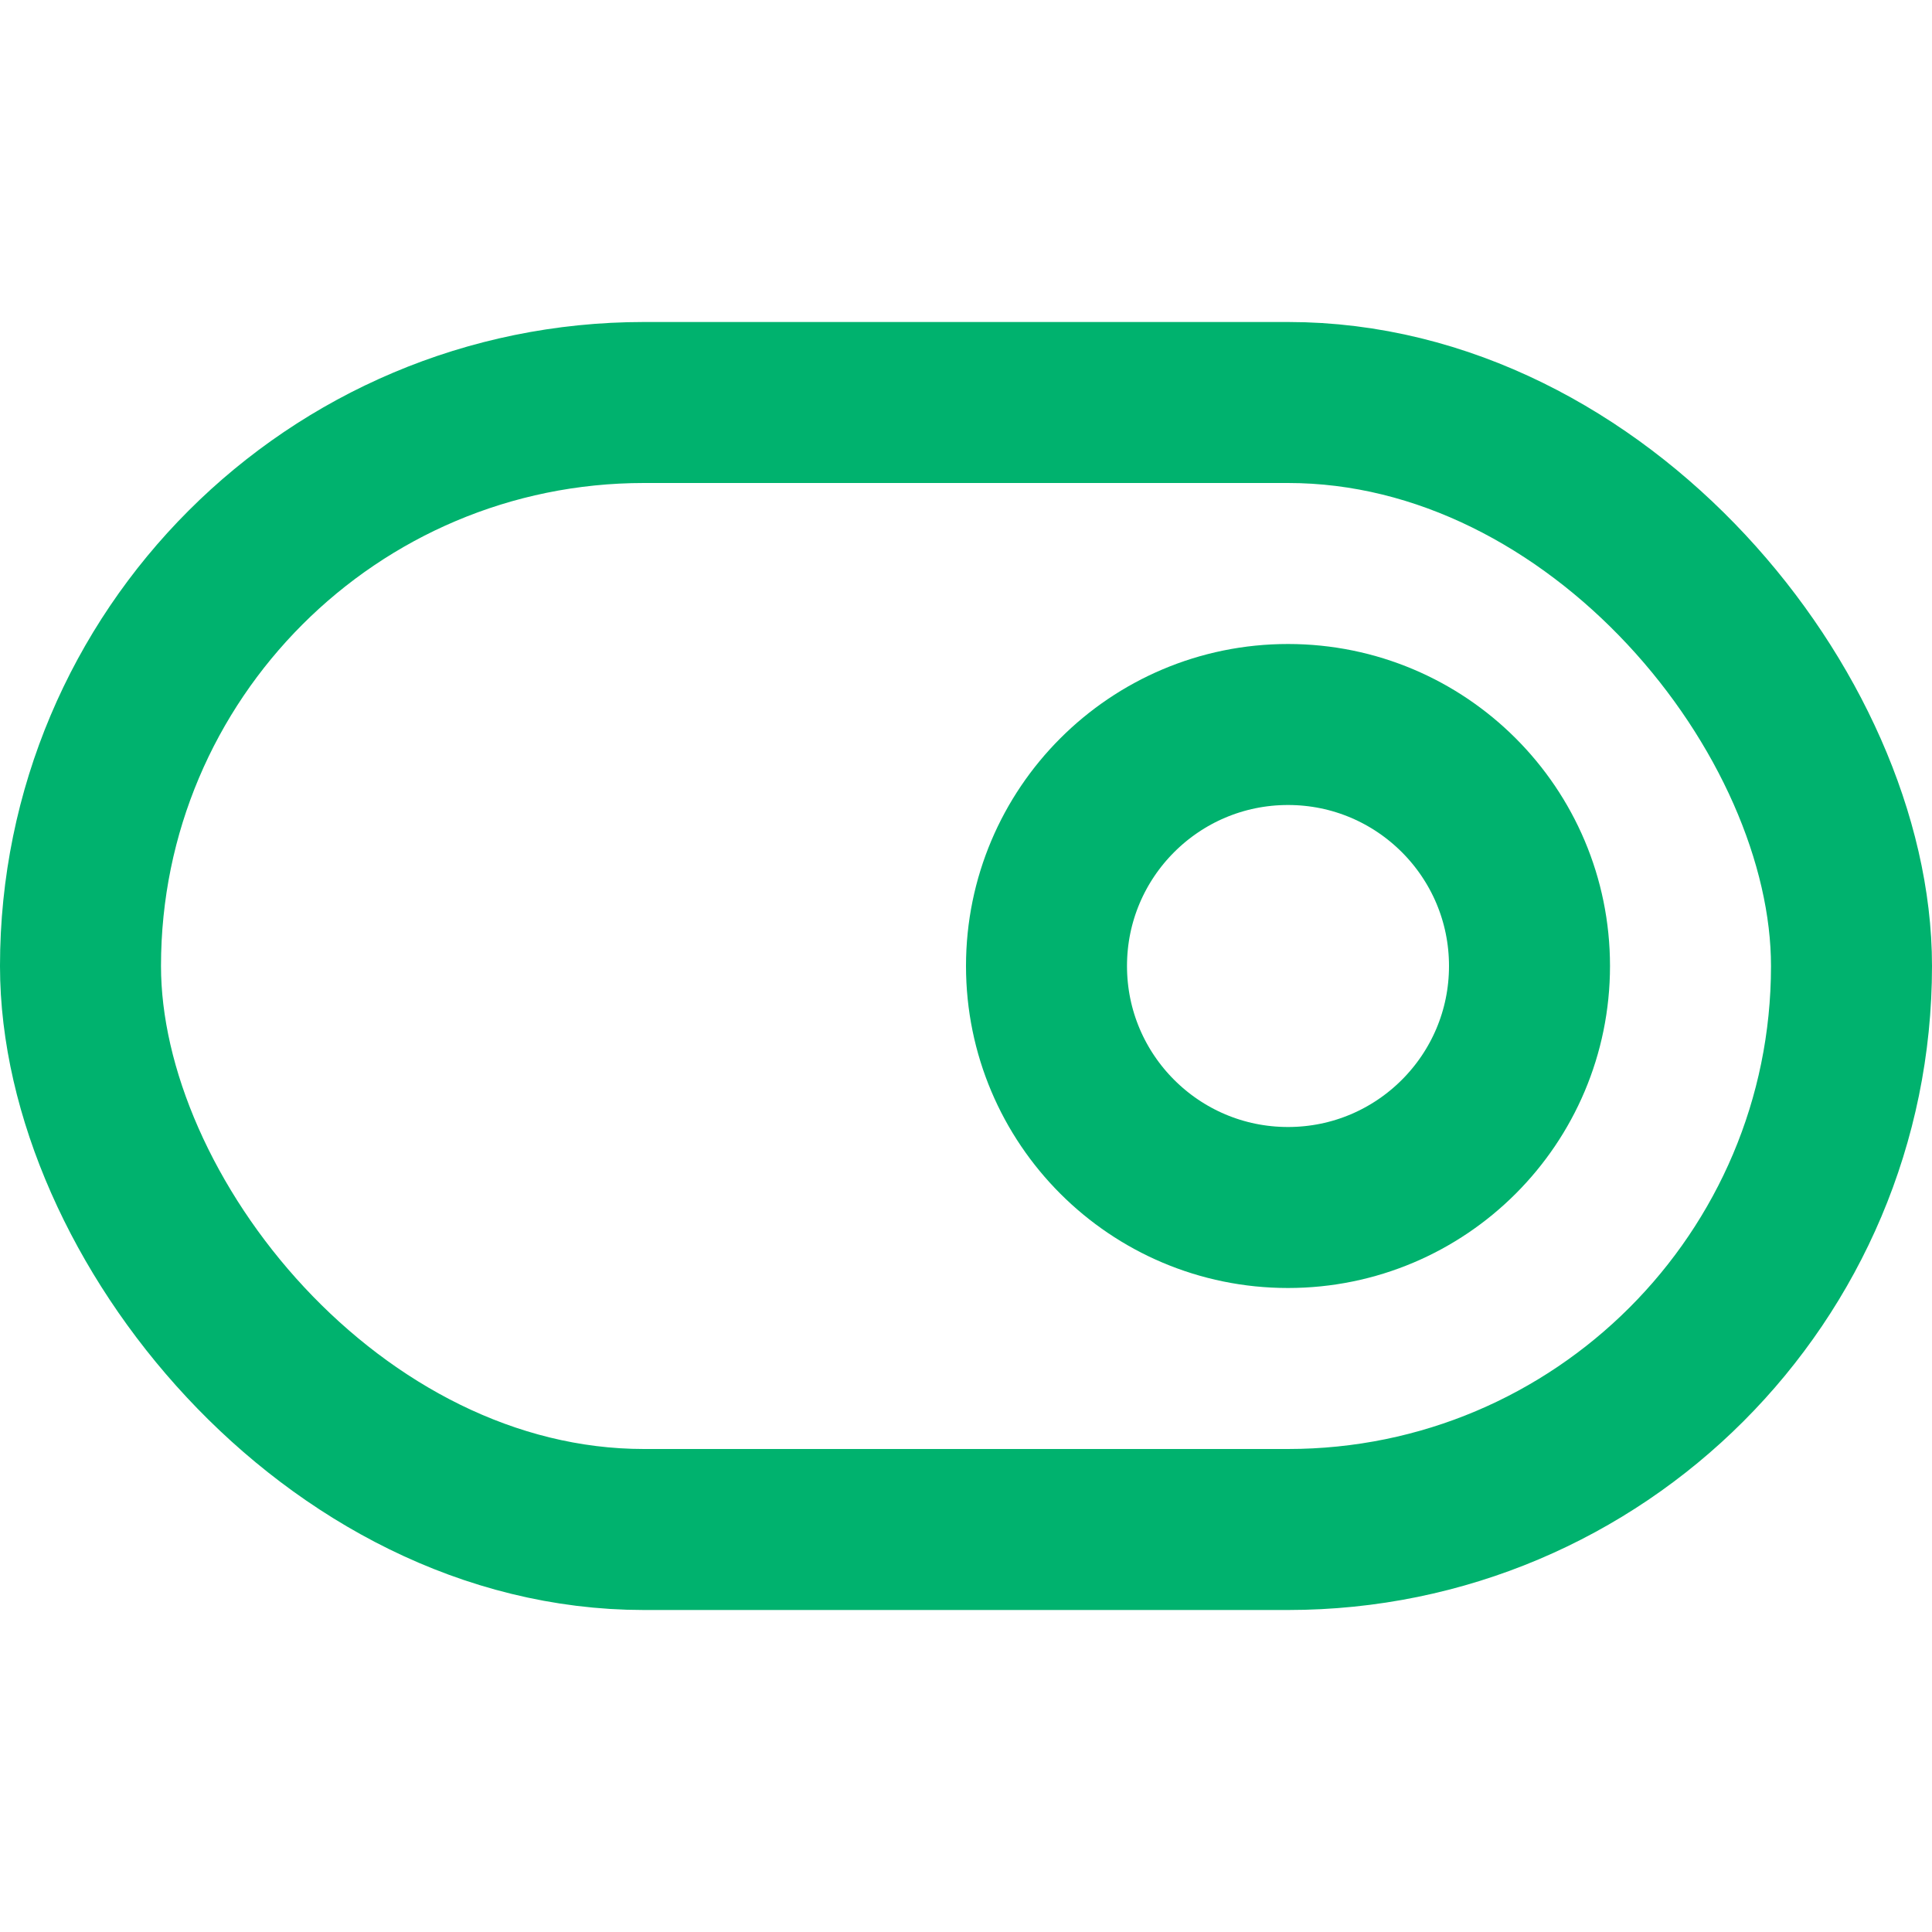 <svg xmlns="http://www.w3.org/2000/svg" width="24" height="24" viewBox="0 0 24 24" fill="none" stroke="#00B26E" stroke-width="2" stroke-linecap="round" stroke-linejoin="round" class="feather feather-toggle-right"><rect x="1" y="5" width="22" height="14" rx="7" ry="7"></rect><circle cx="16" cy="12" r="3"></circle></svg>